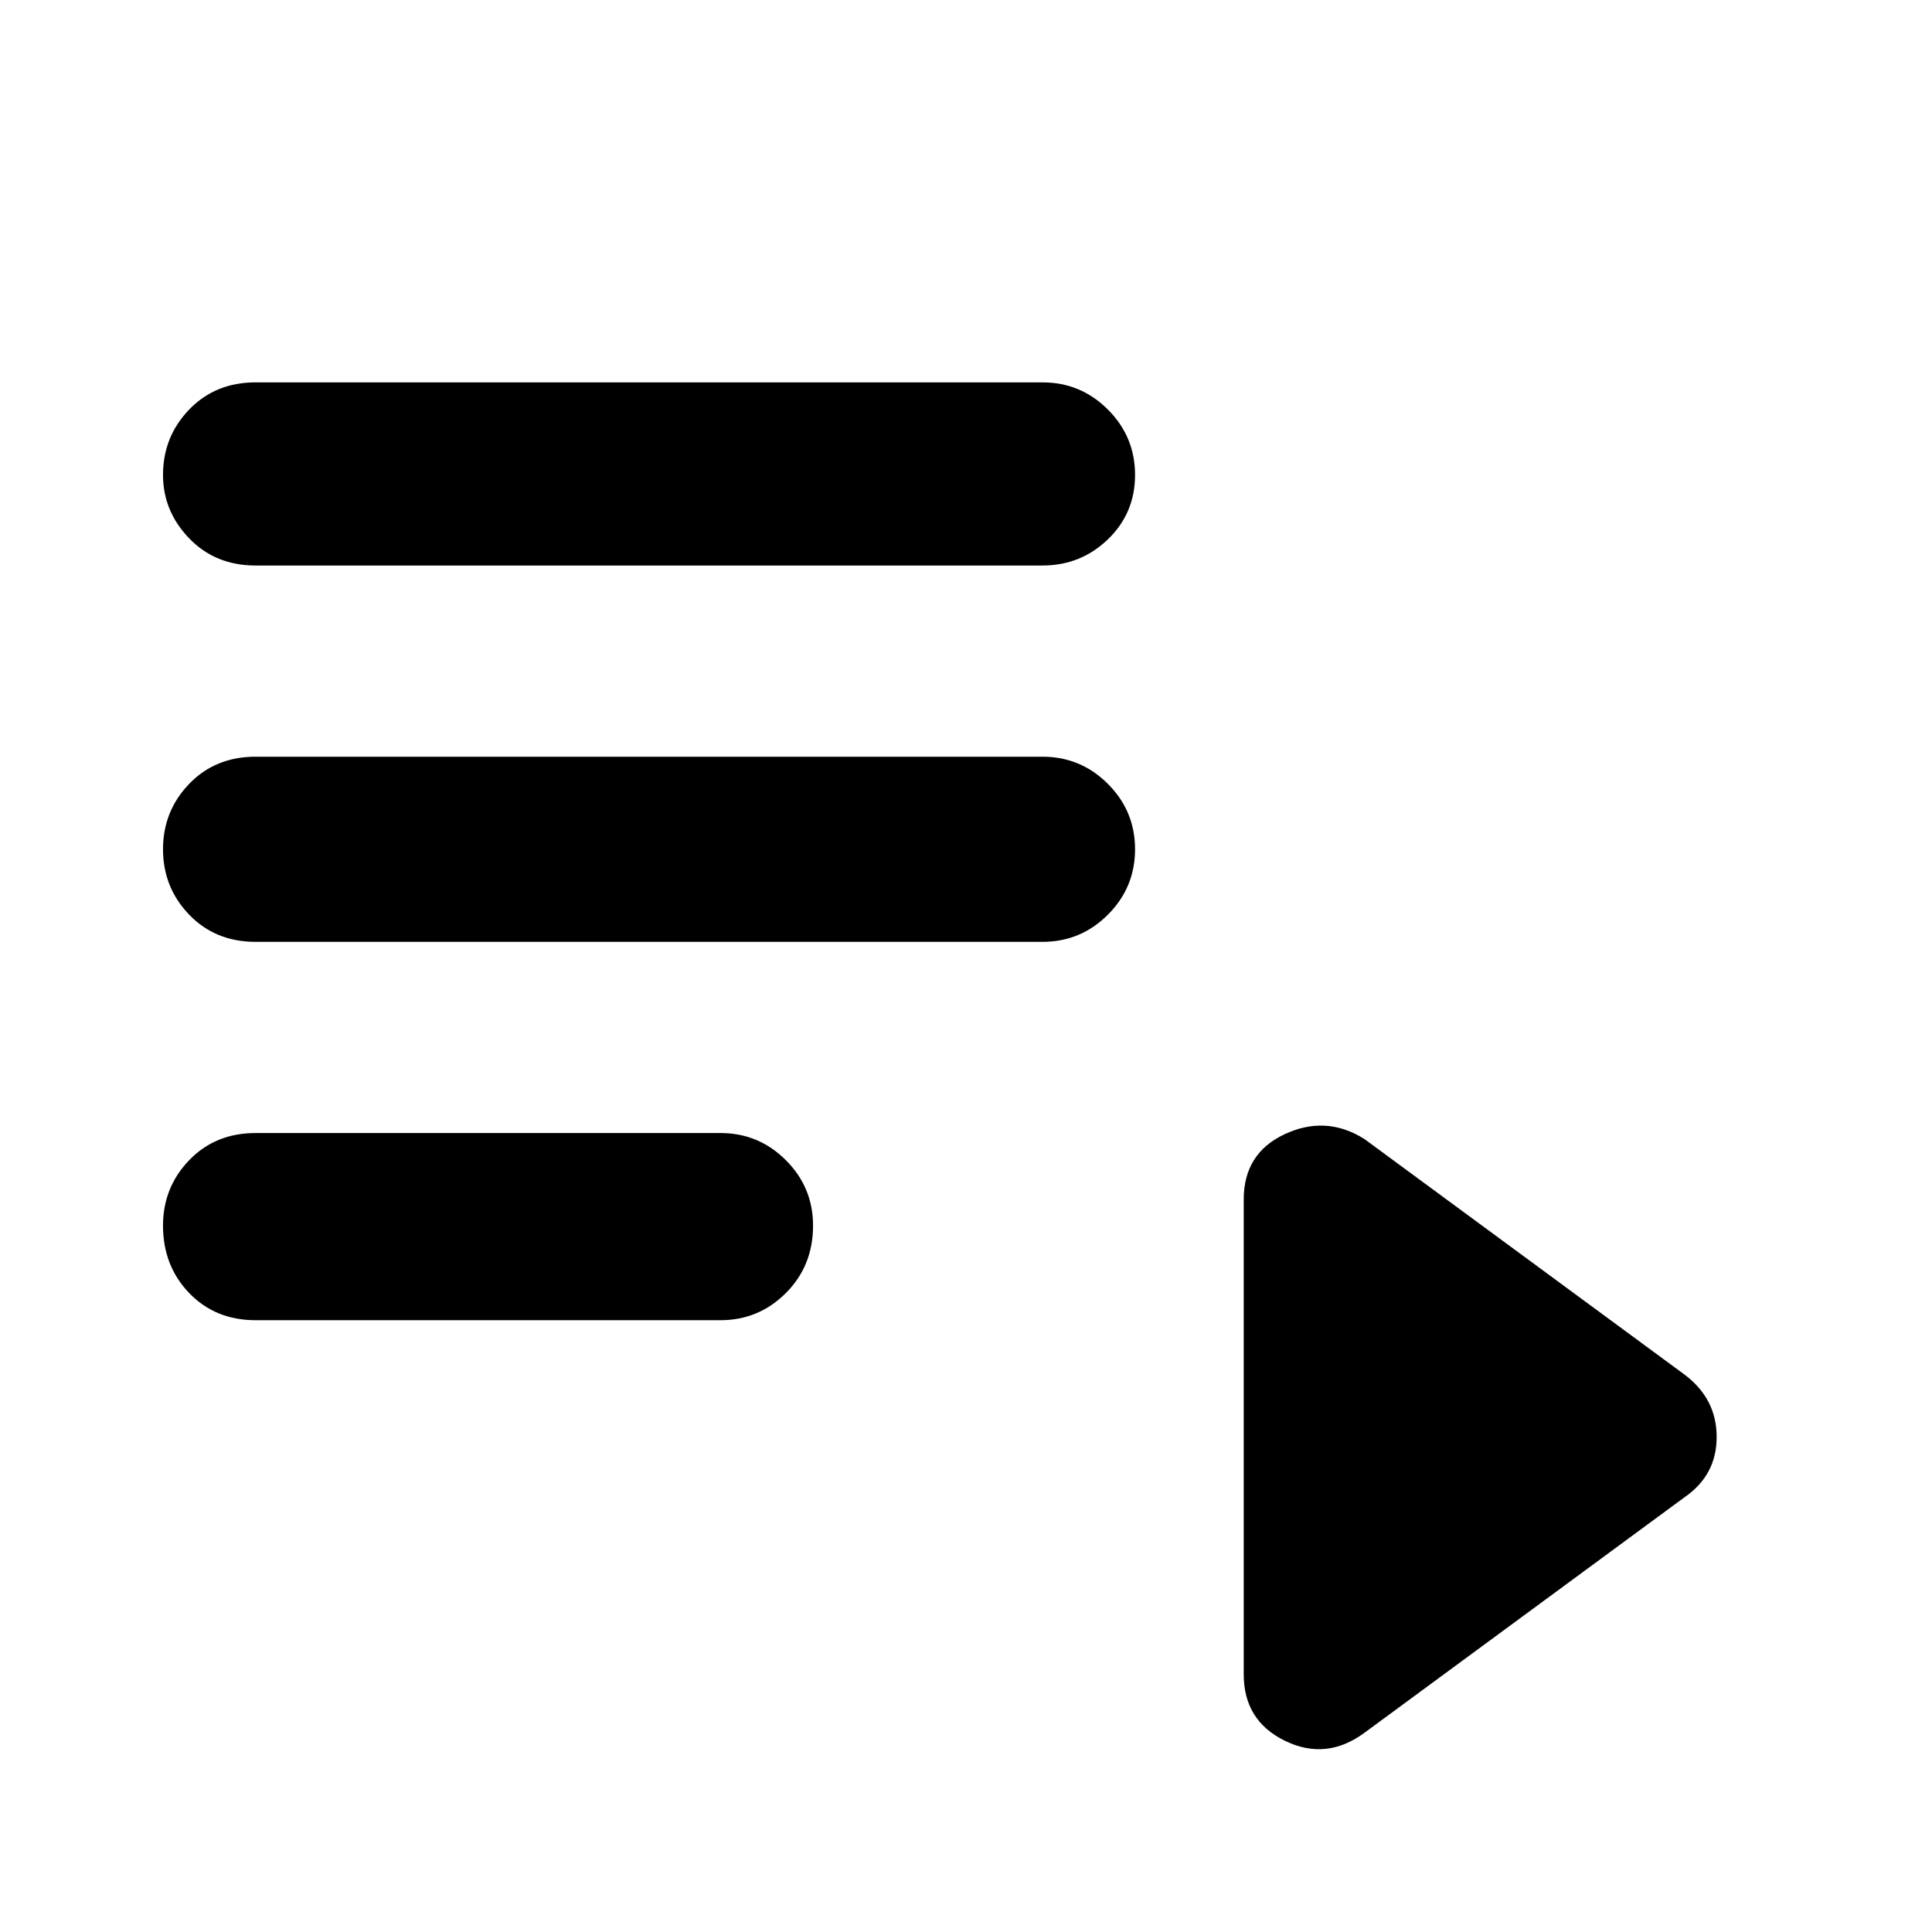 <svg xmlns="http://www.w3.org/2000/svg" height="48" width="48"><path d="M6.35 14.05Q5.35 14.05 4.7 13.375Q4.05 12.7 4.05 11.8Q4.05 10.85 4.7 10.175Q5.35 9.5 6.35 9.5H25.9Q26.85 9.5 27.525 10.175Q28.2 10.85 28.2 11.8Q28.2 12.75 27.525 13.4Q26.85 14.05 25.9 14.05ZM6.35 23.4Q5.35 23.4 4.7 22.725Q4.05 22.05 4.05 21.1Q4.05 20.15 4.7 19.475Q5.35 18.8 6.35 18.8H25.9Q26.85 18.8 27.525 19.475Q28.2 20.15 28.2 21.1Q28.2 22.05 27.525 22.725Q26.85 23.4 25.9 23.4ZM6.35 32.8Q5.35 32.8 4.7 32.125Q4.05 31.45 4.05 30.45Q4.05 29.5 4.7 28.825Q5.35 28.15 6.35 28.15H17.9Q18.85 28.15 19.525 28.825Q20.2 29.5 20.2 30.45Q20.2 31.45 19.525 32.125Q18.85 32.8 17.9 32.8ZM33.9 43.05Q32.95 43.75 31.925 43.25Q30.9 42.75 30.9 41.6V29.8Q30.9 28.65 31.925 28.175Q32.95 27.7 33.9 28.3L41.85 34.15Q42.65 34.75 42.65 35.7Q42.65 36.65 41.85 37.2Z"/></svg>